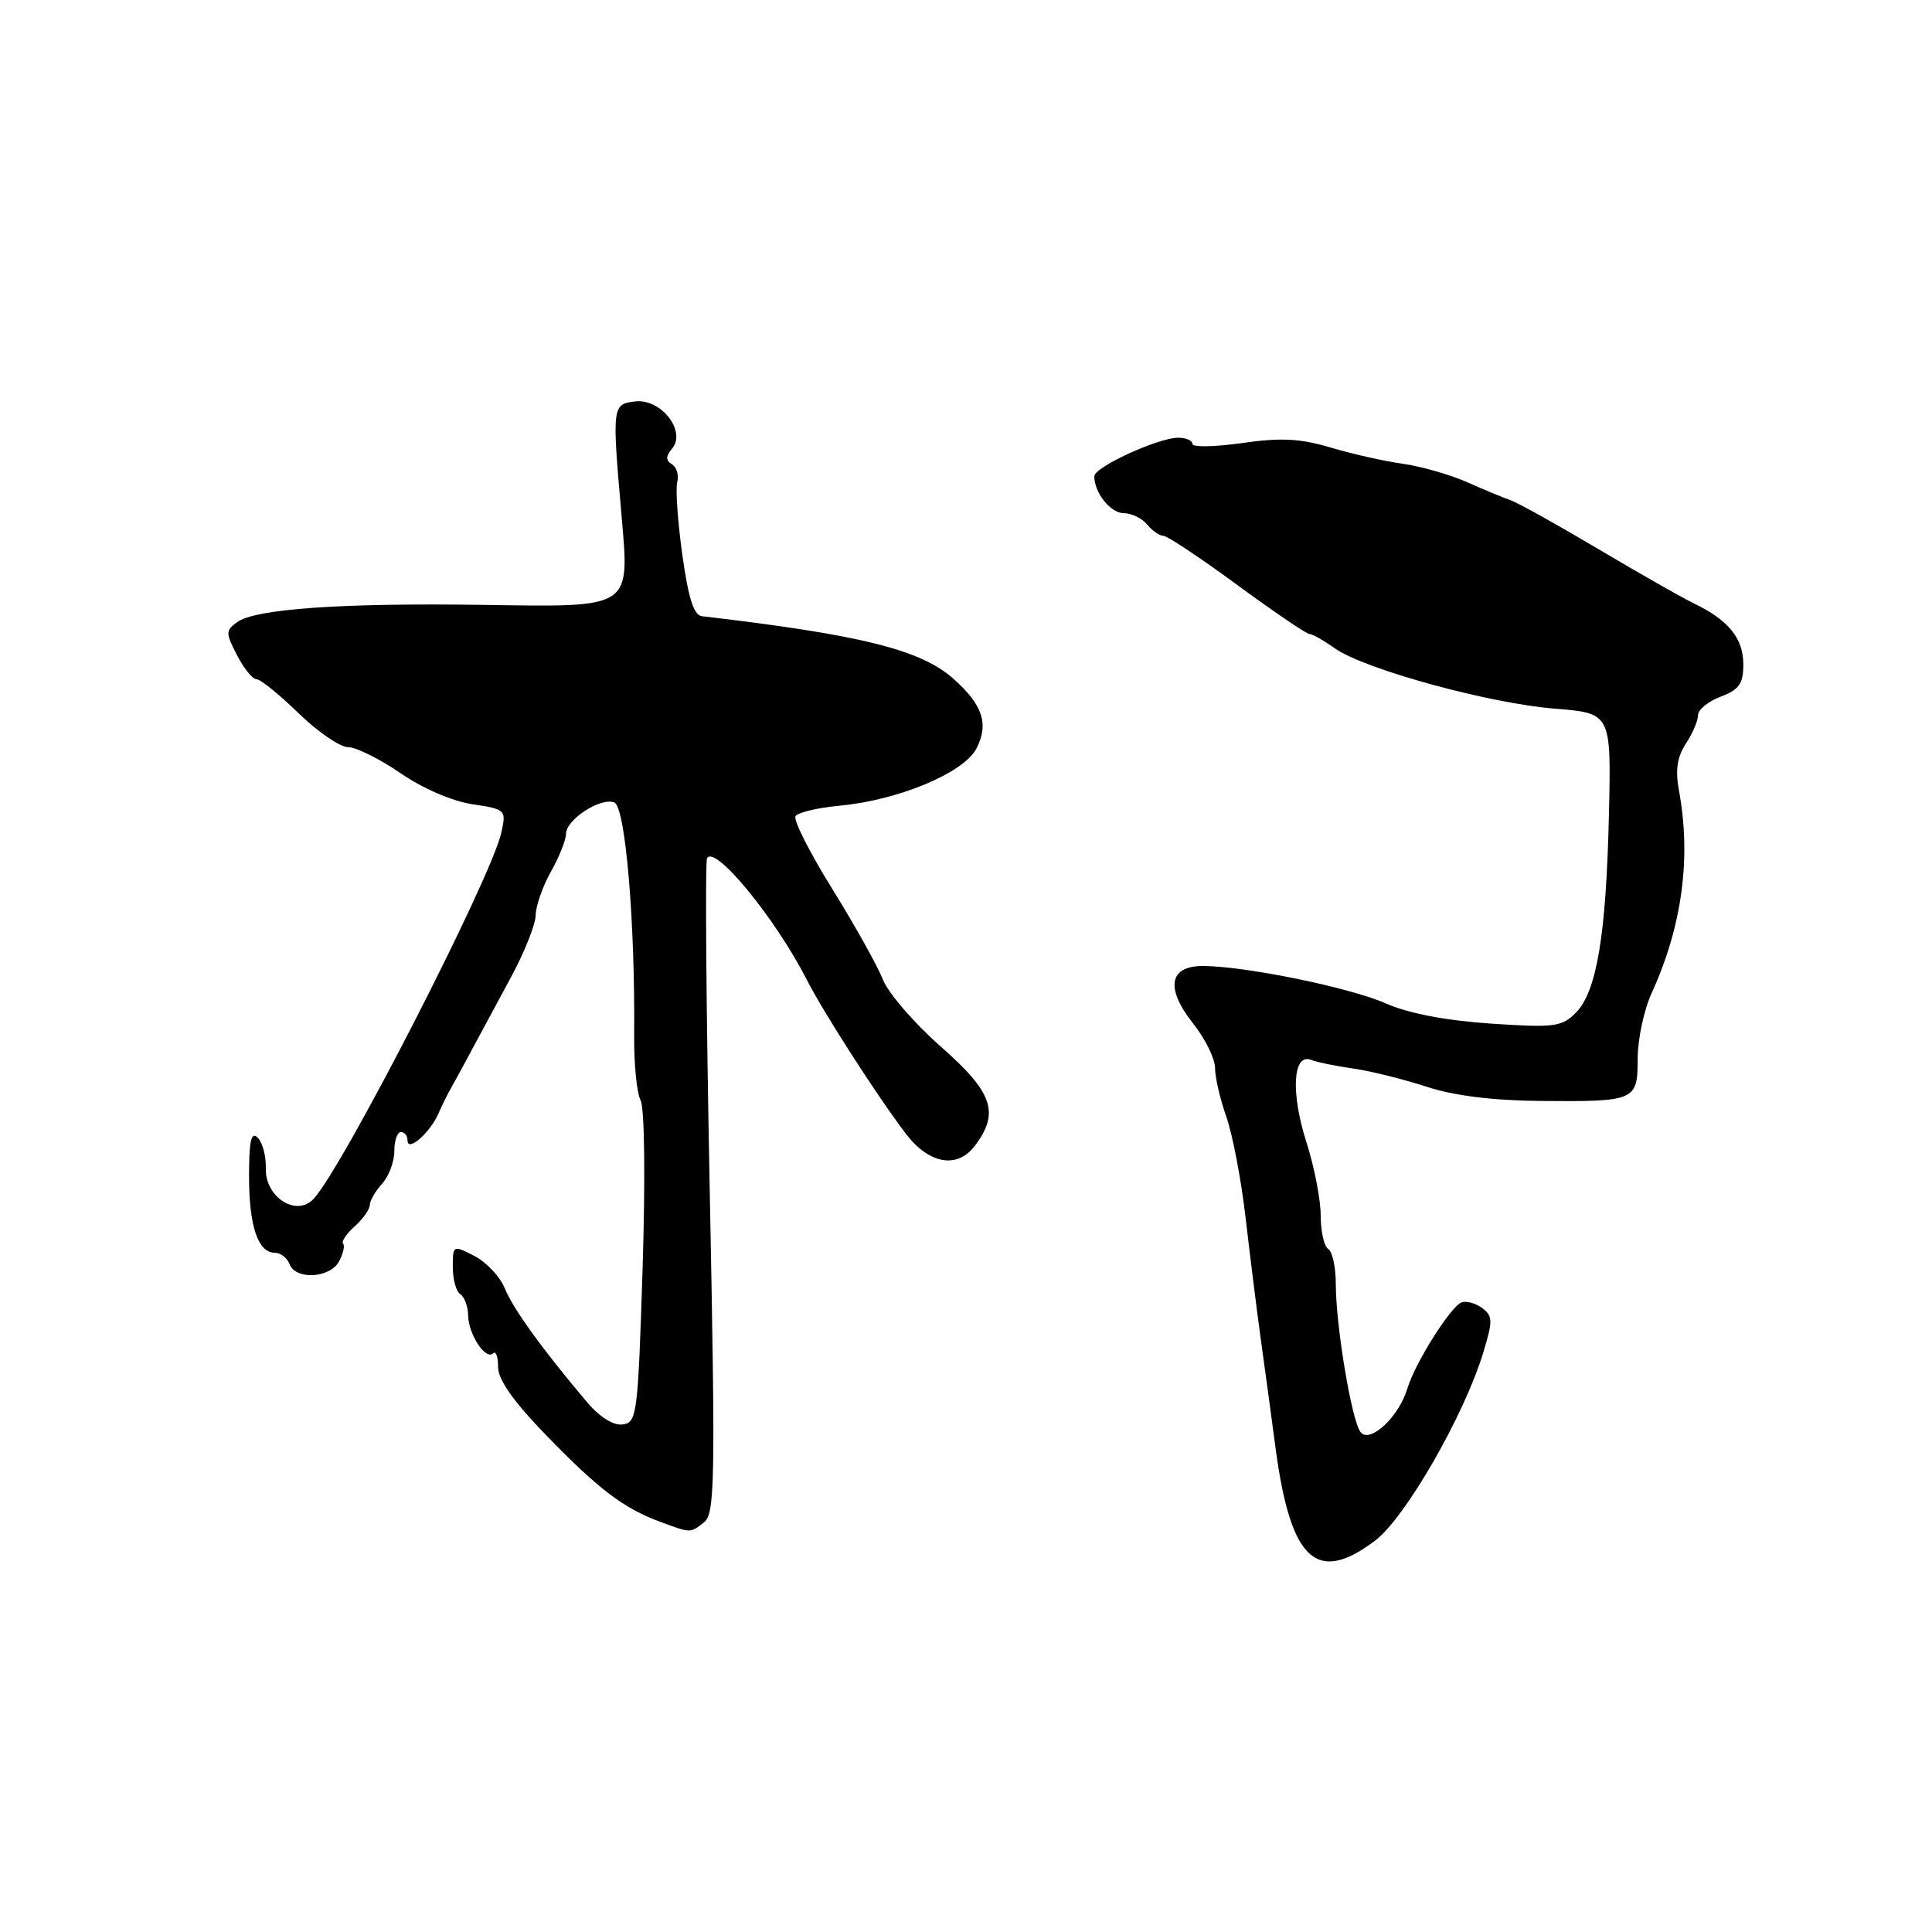 <?xml version="1.0" encoding="UTF-8" standalone="no"?>
<!DOCTYPE svg PUBLIC "-//W3C//DTD SVG 1.1//EN" "http://www.w3.org/Graphics/SVG/1.1/DTD/svg11.dtd" >
<svg xmlns="http://www.w3.org/2000/svg" xmlns:xlink="http://www.w3.org/1999/xlink" version="1.1" viewBox="0 0 256 256">
 <g >
 <path fill="currentColor"
d=" M 182.22 204.13 C 186.23 201.09 194.02 187.53 196.55 179.19 C 197.82 175.01 197.81 174.37 196.39 173.32 C 195.52 172.67 194.29 172.34 193.65 172.58 C 192.20 173.14 187.47 180.66 186.48 184.00 C 185.35 187.76 181.51 191.33 180.28 189.76 C 179.10 188.24 177.00 175.68 177.00 170.12 C 177.00 167.92 176.55 165.84 176.00 165.50 C 175.45 165.16 175.00 163.17 175.00 161.07 C 175.00 158.98 174.15 154.59 173.10 151.32 C 171.01 144.78 171.31 139.52 173.72 140.44 C 174.52 140.75 177.05 141.27 179.34 141.59 C 181.63 141.92 185.97 143.00 189.00 143.99 C 192.62 145.18 197.74 145.82 204.00 145.88 C 216.75 145.99 217.00 145.88 217.00 140.25 C 217.00 137.71 217.84 133.80 218.86 131.57 C 222.89 122.73 224.12 113.66 222.47 104.74 C 221.97 102.04 222.23 100.30 223.39 98.53 C 224.28 97.18 225.00 95.48 225.00 94.75 C 225.00 94.03 226.35 92.93 228.00 92.31 C 230.45 91.38 231.00 90.60 231.00 88.05 C 231.00 84.60 229.07 82.20 224.50 79.98 C 222.85 79.18 217.10 75.91 211.73 72.72 C 206.36 69.53 201.18 66.65 200.23 66.31 C 199.28 65.98 196.64 64.89 194.37 63.88 C 192.11 62.88 188.28 61.79 185.87 61.45 C 183.47 61.12 179.16 60.15 176.31 59.30 C 172.24 58.09 169.70 57.97 164.56 58.71 C 160.95 59.22 158.00 59.28 158.00 58.82 C 158.00 58.37 157.16 58.00 156.13 58.00 C 153.47 58.00 145.00 61.89 145.00 63.11 C 145.00 65.30 147.16 68.00 148.91 68.00 C 149.93 68.00 151.32 68.67 152.00 69.50 C 152.68 70.33 153.66 71.00 154.16 71.00 C 154.66 71.00 159.06 73.92 163.93 77.50 C 168.80 81.07 173.10 84.00 173.49 84.00 C 173.87 84.00 175.39 84.85 176.86 85.90 C 180.74 88.66 197.31 93.21 206.00 93.90 C 213.50 94.50 213.50 94.50 213.19 108.00 C 212.82 123.97 211.57 131.43 208.79 134.21 C 206.93 136.07 205.94 136.19 197.51 135.63 C 191.53 135.22 186.63 134.28 183.63 132.96 C 178.87 130.85 164.93 128.00 159.37 128.00 C 154.89 128.00 154.40 130.97 158.10 135.62 C 159.69 137.63 161.00 140.28 161.00 141.51 C 161.00 142.74 161.67 145.66 162.50 147.99 C 163.32 150.33 164.47 156.35 165.05 161.37 C 165.63 166.39 166.51 173.43 167.00 177.00 C 167.50 180.57 168.41 187.31 169.03 191.96 C 171.02 206.81 174.47 210.00 182.22 204.13 Z  M 93.25 201.75 C 94.74 200.61 94.81 196.70 94.04 157.50 C 93.57 133.85 93.42 114.14 93.69 113.70 C 94.77 111.94 102.76 121.70 106.92 129.85 C 109.18 134.27 116.32 145.36 120.05 150.25 C 123.09 154.23 126.80 154.90 129.12 151.89 C 132.51 147.47 131.60 144.77 124.64 138.66 C 121.14 135.58 117.69 131.59 116.98 129.78 C 116.27 127.98 113.25 122.57 110.27 117.77 C 107.29 112.98 105.10 108.64 105.41 108.15 C 105.71 107.66 108.33 107.03 111.23 106.76 C 119.04 106.04 127.74 102.40 129.39 99.17 C 131.05 95.92 130.22 93.41 126.35 89.95 C 122.02 86.09 114.07 84.11 93.01 81.65 C 91.93 81.52 91.21 79.26 90.41 73.51 C 89.80 69.12 89.50 64.79 89.74 63.88 C 89.98 62.97 89.66 61.91 89.04 61.52 C 88.19 61.00 88.20 60.46 89.07 59.42 C 90.97 57.12 87.58 52.80 84.19 53.19 C 81.12 53.54 81.09 53.79 82.33 68.01 C 83.44 80.78 83.94 80.44 63.87 80.15 C 45.22 79.88 33.82 80.68 31.42 82.44 C 29.88 83.56 29.88 83.87 31.41 86.82 C 32.31 88.57 33.47 90.00 33.99 90.00 C 34.50 90.00 37.01 92.02 39.55 94.50 C 42.10 96.97 45.05 99.00 46.12 99.00 C 47.18 99.00 50.30 100.55 53.05 102.44 C 55.99 104.46 59.93 106.17 62.58 106.56 C 67.01 107.23 67.09 107.31 66.44 110.29 C 65.11 116.34 45.16 155.24 41.48 158.93 C 39.19 161.25 35.12 158.58 35.22 154.82 C 35.27 153.22 34.79 151.39 34.15 150.75 C 33.28 149.88 33.00 151.13 33.00 155.87 C 33.00 162.49 34.19 166.00 36.43 166.00 C 37.18 166.00 38.05 166.68 38.36 167.50 C 39.18 169.63 43.73 169.38 44.93 167.13 C 45.48 166.10 45.72 165.05 45.46 164.79 C 45.20 164.53 45.89 163.50 46.99 162.51 C 48.10 161.51 49.00 160.23 49.00 159.67 C 49.00 159.11 49.73 157.85 50.62 156.86 C 51.52 155.87 52.25 153.93 52.25 152.53 C 52.25 151.14 52.64 150.00 53.12 150.00 C 53.61 150.00 54.00 150.51 54.00 151.12 C 54.00 152.71 56.98 150.11 58.10 147.54 C 58.59 146.42 59.38 144.82 59.86 144.00 C 60.33 143.18 61.56 140.93 62.58 139.00 C 63.61 137.07 65.91 132.80 67.70 129.50 C 69.49 126.20 70.96 122.50 70.98 121.28 C 70.99 120.06 71.90 117.46 73.00 115.50 C 74.10 113.54 75.00 111.29 75.00 110.49 C 75.00 108.60 79.58 105.62 81.40 106.33 C 82.87 106.89 84.17 122.18 84.03 137.29 C 84.00 141.02 84.38 144.84 84.88 145.79 C 85.41 146.78 85.52 156.13 85.15 168.00 C 84.53 187.50 84.40 188.51 82.50 188.75 C 81.27 188.91 79.44 187.76 77.75 185.75 C 71.86 178.79 67.96 173.38 66.89 170.72 C 66.28 169.19 64.48 167.27 62.89 166.44 C 60.02 164.96 60.00 164.97 60.00 167.92 C 60.00 169.55 60.45 171.16 61.00 171.50 C 61.55 171.84 62.01 173.10 62.03 174.31 C 62.07 176.81 64.37 180.29 65.35 179.32 C 65.71 178.96 66.00 179.78 66.00 181.14 C 66.00 182.83 68.04 185.72 72.43 190.24 C 79.33 197.35 82.63 199.85 87.44 201.63 C 91.59 203.16 91.41 203.16 93.25 201.75 Z "/>
</g>
</svg>